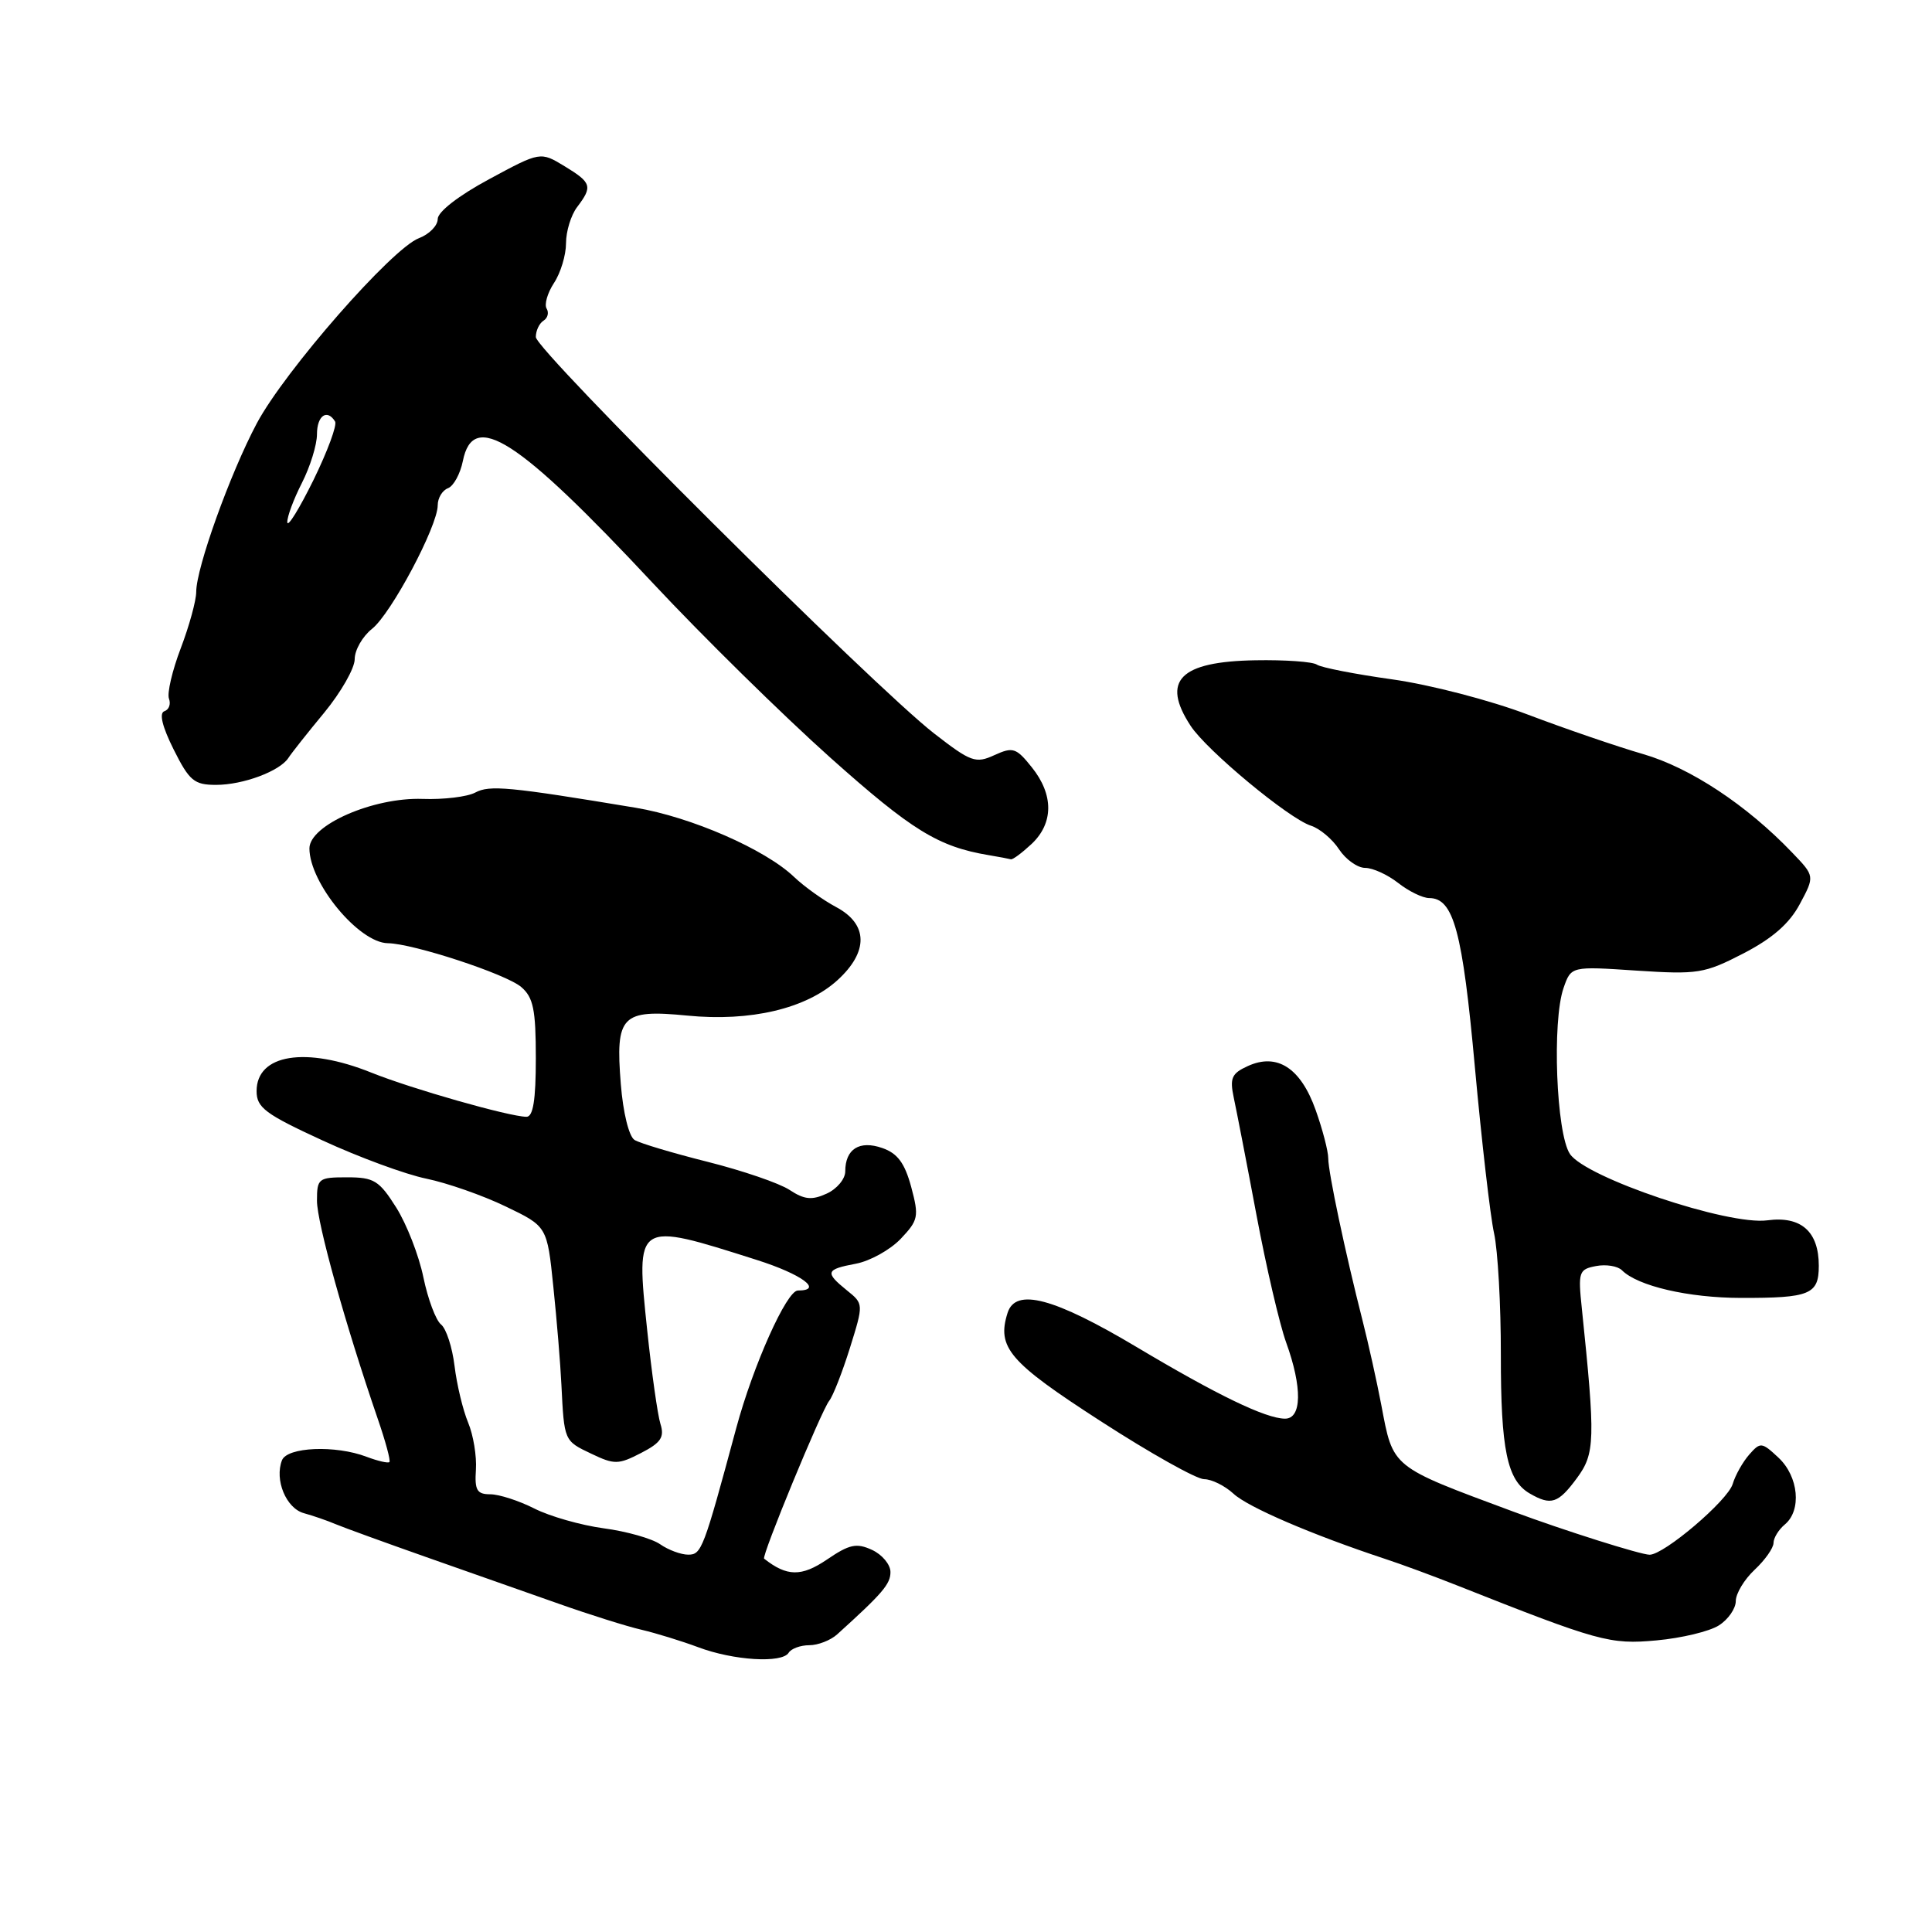 <?xml version="1.0" encoding="UTF-8" standalone="no"?>
<!DOCTYPE svg PUBLIC "-//W3C//DTD SVG 1.1//EN" "http://www.w3.org/Graphics/SVG/1.1/DTD/svg11.dtd" >
<svg xmlns="http://www.w3.org/2000/svg" xmlns:xlink="http://www.w3.org/1999/xlink" version="1.1" viewBox="0 0 256 256">
 <g >
 <path fill="currentColor"
d=" M 104.50 219.00 C 104.84 218.45 106.07 218.00 107.23 218.00 C 108.38 218.00 110.04 217.36 110.92 216.57 C 116.95 211.12 118.00 209.89 117.99 208.30 C 117.99 207.31 116.89 205.99 115.55 205.37 C 113.49 204.42 112.55 204.62 109.56 206.66 C 106.19 208.94 104.26 208.91 101.25 206.53 C 100.87 206.23 108.84 186.90 109.87 185.62 C 110.37 185.00 111.60 181.86 112.61 178.64 C 114.44 172.77 114.44 172.77 112.22 170.98 C 109.27 168.59 109.40 168.20 113.40 167.45 C 115.27 167.10 117.94 165.62 119.34 164.16 C 121.69 161.68 121.79 161.21 120.74 157.28 C 119.88 154.11 118.93 152.82 116.91 152.12 C 113.88 151.06 112.00 152.25 112.00 155.22 C 112.00 156.22 110.89 157.55 109.54 158.16 C 107.58 159.06 106.58 158.96 104.62 157.67 C 103.27 156.78 98.38 155.11 93.77 153.95 C 89.15 152.79 84.79 151.49 84.08 151.05 C 83.34 150.59 82.56 147.44 82.26 143.64 C 81.53 134.56 82.35 133.72 91.06 134.57 C 99.44 135.40 106.84 133.65 110.98 129.87 C 115.10 126.11 115.04 122.46 110.81 120.20 C 109.06 119.27 106.54 117.46 105.21 116.19 C 101.39 112.54 91.56 108.25 84.23 107.03 C 67.43 104.24 64.87 104.00 62.97 105.02 C 61.92 105.58 58.78 105.96 56.00 105.86 C 49.46 105.63 41.00 109.33 41.00 112.42 C 41.01 117.02 47.56 124.93 51.39 124.98 C 54.73 125.02 67.05 129.06 69.06 130.78 C 70.67 132.16 71.00 133.76 71.00 140.22 C 71.00 145.79 70.64 148.00 69.75 147.98 C 67.45 147.95 54.56 144.28 49.21 142.13 C 40.51 138.63 34.00 139.68 34.00 144.58 C 34.00 146.76 35.14 147.62 42.75 151.12 C 47.56 153.34 53.75 155.62 56.50 156.18 C 59.25 156.75 63.98 158.40 67.00 159.86 C 72.50 162.50 72.50 162.50 73.32 170.50 C 73.78 174.90 74.26 180.75 74.39 183.50 C 74.76 190.95 74.74 190.91 78.34 192.62 C 81.41 194.09 81.94 194.08 84.94 192.53 C 87.58 191.17 88.07 190.44 87.51 188.67 C 87.14 187.48 86.35 181.90 85.76 176.29 C 84.24 161.77 84.16 161.82 100.25 166.94 C 106.27 168.85 109.17 171.00 105.72 171.00 C 104.24 171.00 99.80 180.91 97.55 189.25 C 93.21 205.34 92.96 206.00 91.19 206.00 C 90.23 206.00 88.56 205.38 87.47 204.62 C 86.39 203.87 83.03 202.91 80.00 202.51 C 76.97 202.10 72.83 200.92 70.79 199.88 C 68.75 198.85 66.13 198.00 64.96 198.00 C 63.20 198.00 62.88 197.46 63.06 194.75 C 63.18 192.96 62.72 190.15 62.03 188.50 C 61.34 186.85 60.53 183.47 60.23 181.00 C 59.93 178.53 59.13 176.05 58.44 175.50 C 57.75 174.95 56.70 172.14 56.10 169.25 C 55.51 166.36 53.88 162.19 52.50 160.00 C 50.24 156.42 49.55 156.00 45.99 156.00 C 42.19 156.00 42.00 156.15 42.00 159.11 C 42.00 162.03 45.75 175.47 50.04 187.96 C 51.08 190.96 51.78 193.56 51.60 193.73 C 51.42 193.91 50.06 193.59 48.57 193.03 C 44.45 191.46 38.04 191.73 37.36 193.50 C 36.36 196.10 37.91 199.84 40.25 200.50 C 41.49 200.84 43.40 201.50 44.50 201.97 C 45.60 202.43 51.00 204.39 56.50 206.33 C 62.00 208.26 69.88 211.04 74.00 212.49 C 78.12 213.95 83.08 215.51 85.00 215.95 C 86.92 216.40 90.30 217.44 92.50 218.26 C 97.20 220.03 103.62 220.42 104.50 219.00 Z  M 227.75 215.38 C 228.99 214.60 230.00 213.14 230.00 212.15 C 230.00 211.16 231.12 209.29 232.50 208.00 C 233.88 206.71 235.00 205.11 235.00 204.45 C 235.00 203.79 235.68 202.68 236.50 202.00 C 238.75 200.13 238.33 195.66 235.67 193.16 C 233.45 191.08 233.26 191.06 231.79 192.73 C 230.93 193.71 229.94 195.46 229.59 196.64 C 228.92 198.85 220.52 205.99 218.59 206.01 C 217.44 206.02 207.25 202.80 200.50 200.29 C 184.21 194.24 184.62 194.57 183.02 186.12 C 182.43 183.03 181.32 178.03 180.55 175.00 C 178.27 166.06 176.00 155.34 176.00 153.49 C 176.00 152.54 175.25 149.66 174.33 147.08 C 172.35 141.51 169.23 139.48 165.34 141.26 C 163.20 142.23 162.93 142.85 163.48 145.45 C 163.84 147.13 165.20 154.12 166.49 161.00 C 167.78 167.88 169.55 175.47 170.42 177.88 C 172.58 183.85 172.51 188.01 170.25 187.98 C 167.68 187.95 161.26 184.84 150.66 178.52 C 139.66 171.96 134.58 170.60 133.51 173.96 C 132.06 178.55 133.70 180.47 145.84 188.31 C 152.38 192.54 158.55 196.00 159.55 196.00 C 160.55 196.00 162.30 196.87 163.44 197.92 C 165.34 199.70 173.85 203.36 183.50 206.55 C 185.70 207.27 189.97 208.85 193.00 210.05 C 211.88 217.53 213.31 217.93 219.50 217.36 C 222.80 217.06 226.51 216.17 227.75 215.38 Z  M 208.94 195.87 C 211.36 192.59 211.41 190.84 209.60 173.36 C 209.09 168.53 209.21 168.19 211.48 167.76 C 212.81 167.50 214.36 167.76 214.92 168.32 C 217.01 170.41 223.72 171.97 230.67 171.98 C 239.84 172.00 241.00 171.52 241.00 167.72 C 241.00 163.18 238.65 161.10 234.18 161.70 C 228.98 162.40 210.11 156.05 208.02 152.90 C 206.21 150.18 205.64 135.32 207.18 130.91 C 208.18 128.03 208.18 128.03 216.84 128.61 C 224.97 129.14 225.84 129.00 231.00 126.34 C 234.84 124.35 237.10 122.39 238.48 119.80 C 240.47 116.09 240.47 116.09 237.48 112.98 C 231.45 106.67 223.95 101.72 217.72 99.92 C 214.30 98.93 207.44 96.58 202.48 94.70 C 197.46 92.79 189.47 90.72 184.48 90.02 C 179.54 89.33 175.05 88.45 174.50 88.07 C 173.95 87.68 170.28 87.42 166.34 87.49 C 156.33 87.66 153.84 90.18 157.76 96.17 C 159.88 99.43 170.79 108.48 173.71 109.41 C 174.87 109.78 176.55 111.19 177.43 112.54 C 178.32 113.89 179.88 115.00 180.89 115.00 C 181.90 115.00 183.87 115.90 185.27 117.00 C 186.67 118.10 188.52 119.00 189.38 119.00 C 192.61 119.00 193.79 123.38 195.43 141.41 C 196.33 151.25 197.47 161.15 197.97 163.41 C 198.47 165.66 198.88 172.90 198.87 179.50 C 198.86 192.10 199.70 196.15 202.69 197.89 C 205.52 199.53 206.46 199.23 208.94 195.87 Z  M 136.69 111.83 C 139.62 109.07 139.63 105.30 136.72 101.67 C 134.65 99.08 134.22 98.94 131.76 100.06 C 129.28 101.20 128.65 100.97 123.78 97.19 C 115.72 90.93 71.00 46.42 71.00 44.66 C 71.00 43.81 71.46 42.84 72.02 42.49 C 72.58 42.14 72.76 41.42 72.43 40.89 C 72.10 40.35 72.54 38.82 73.41 37.49 C 74.29 36.16 75.00 33.79 75.00 32.23 C 75.00 30.66 75.66 28.51 76.47 27.44 C 78.55 24.70 78.40 24.21 74.80 22.02 C 71.60 20.08 71.60 20.08 64.80 23.75 C 60.77 25.92 58.00 28.07 58.00 29.02 C 58.00 29.90 56.88 31.04 55.51 31.56 C 51.94 32.91 37.74 49.13 34.03 56.09 C 30.51 62.70 26.00 75.24 26.00 78.43 C 26.00 79.57 25.08 82.93 23.95 85.90 C 22.82 88.86 22.12 91.87 22.39 92.58 C 22.66 93.29 22.39 94.04 21.78 94.24 C 21.06 94.48 21.50 96.29 23.01 99.31 C 25.09 103.47 25.73 104.00 28.63 104.00 C 32.22 104.00 37.09 102.18 38.22 100.42 C 38.61 99.81 40.75 97.10 42.97 94.42 C 45.18 91.73 47.00 88.55 47.00 87.34 C 47.00 86.13 48.04 84.32 49.30 83.32 C 51.83 81.32 58.00 69.71 58.00 66.95 C 58.00 65.99 58.61 64.98 59.36 64.69 C 60.10 64.41 60.99 62.78 61.33 61.09 C 62.69 54.29 68.57 58.07 86.54 77.30 C 93.12 84.34 103.69 94.73 110.03 100.40 C 120.82 110.03 124.32 112.19 131.00 113.31 C 132.38 113.54 133.70 113.79 133.94 113.86 C 134.18 113.94 135.41 113.02 136.69 111.83 Z  M 38.07 69.21 C 38.03 68.50 38.90 66.16 40.00 64.00 C 41.10 61.84 42.00 58.94 42.00 57.54 C 42.00 55.08 43.34 54.13 44.40 55.85 C 44.69 56.31 43.40 59.80 41.54 63.60 C 39.67 67.39 38.12 69.92 38.07 69.21 Z "/>
</g>
</svg>